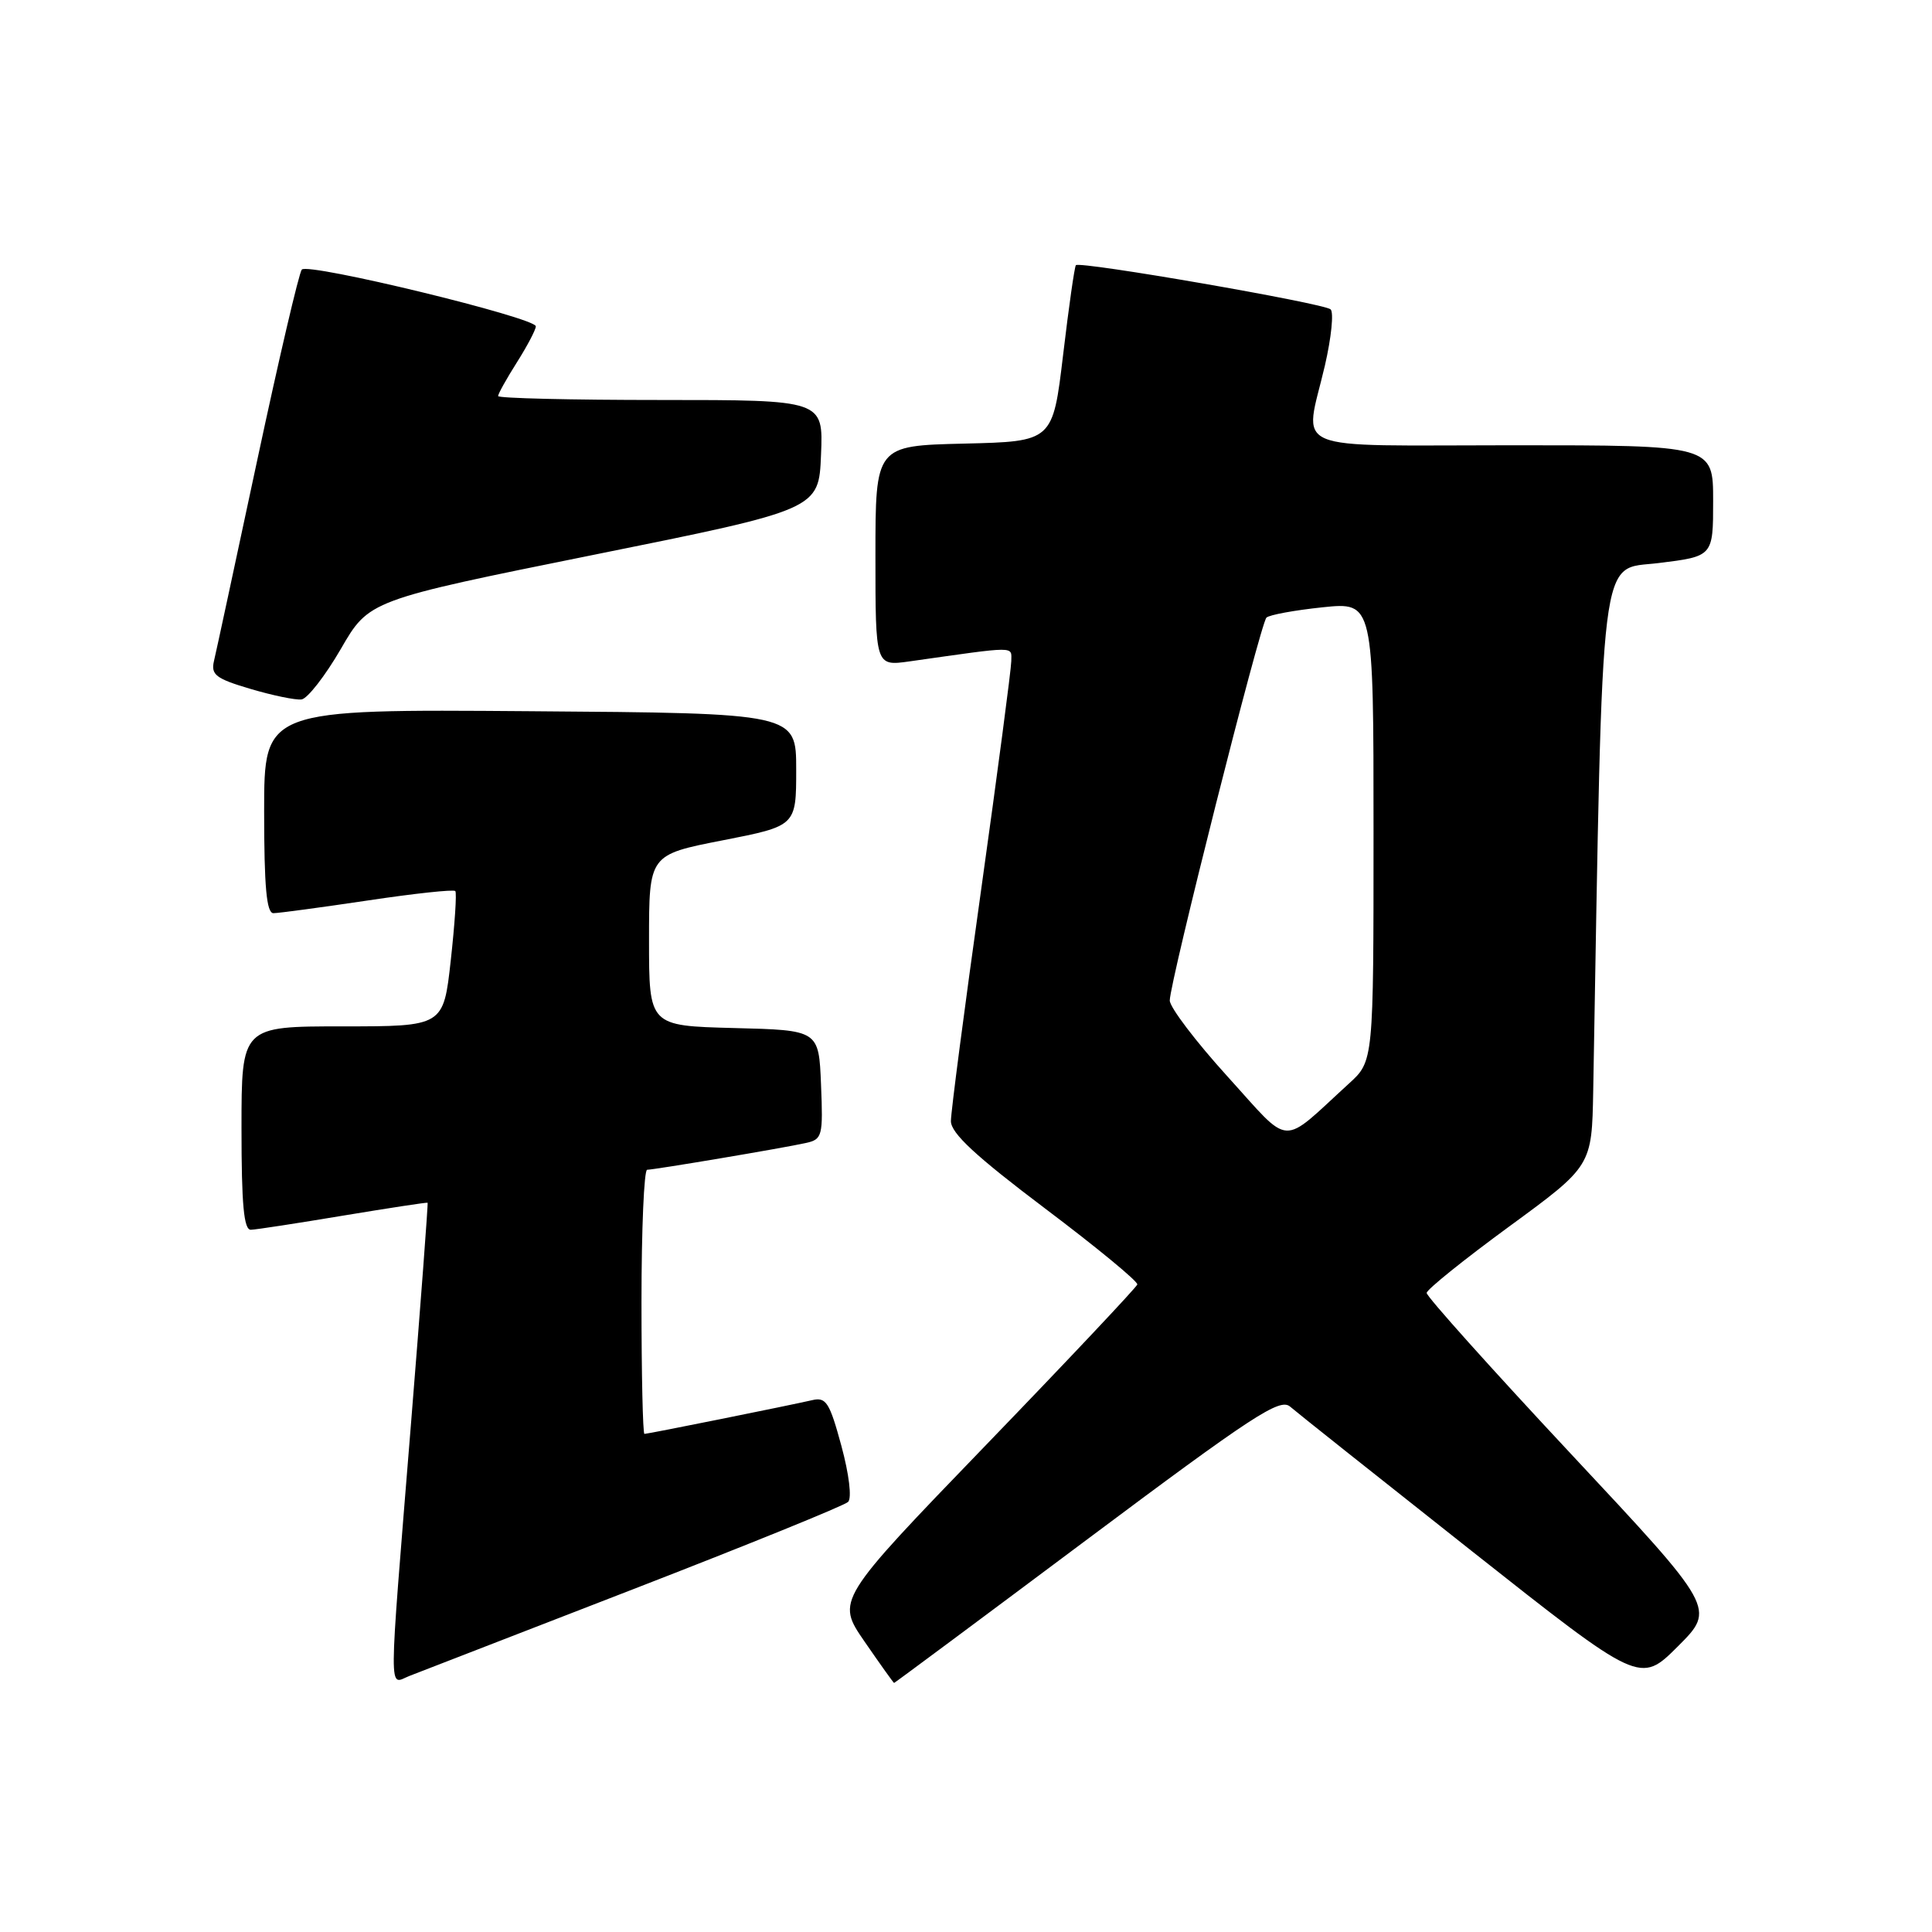 <?xml version="1.0" encoding="UTF-8" standalone="no"?>
<!DOCTYPE svg PUBLIC "-//W3C//DTD SVG 1.1//EN" "http://www.w3.org/Graphics/SVG/1.1/DTD/svg11.dtd" >
<svg xmlns="http://www.w3.org/2000/svg" xmlns:xlink="http://www.w3.org/1999/xlink" version="1.1" viewBox="0 0 256 256">
 <g >
 <path fill="currentColor"
d=" M 84.00 210.54 C 99.12 204.68 111.90 199.49 112.38 199.01 C 112.89 198.51 112.51 195.36 111.49 191.59 C 109.92 185.81 109.46 185.09 107.61 185.53 C 104.62 186.22 85.86 190.00 85.39 190.00 C 85.18 190.00 85.00 182.12 85.00 172.50 C 85.00 162.88 85.34 155.00 85.75 155.00 C 86.74 154.99 103.86 152.11 106.79 151.45 C 108.96 150.97 109.07 150.54 108.79 143.72 C 108.50 136.50 108.50 136.50 97.25 136.22 C 86.00 135.93 86.00 135.93 86.00 124.60 C 86.00 113.26 86.00 113.26 95.75 111.35 C 105.50 109.44 105.50 109.44 105.50 101.97 C 105.50 94.50 105.50 94.50 70.25 94.24 C 35.00 93.97 35.00 93.97 35.00 107.49 C 35.00 117.54 35.32 121.00 36.23 121.00 C 36.91 121.00 42.53 120.24 48.72 119.32 C 54.91 118.39 60.13 117.83 60.33 118.07 C 60.54 118.31 60.26 122.44 59.73 127.25 C 58.76 136.00 58.76 136.00 45.38 136.00 C 32.00 136.00 32.00 136.00 32.00 149.50 C 32.00 159.66 32.31 162.99 33.25 162.95 C 33.94 162.93 39.45 162.08 45.50 161.07 C 51.55 160.07 56.57 159.30 56.66 159.37 C 56.74 159.44 55.74 172.78 54.43 189.00 C 51.45 225.95 51.46 223.16 54.25 222.07 C 55.49 221.59 68.88 216.40 84.00 210.54 Z  M 144.00 204.02 C 166.01 187.56 169.59 185.22 170.94 186.38 C 171.80 187.13 182.59 195.70 194.91 205.44 C 217.32 223.15 217.32 223.15 222.33 218.15 C 227.33 213.15 227.33 213.15 208.16 192.65 C 197.62 181.37 189.02 171.78 189.04 171.32 C 189.05 170.87 193.99 166.90 200.00 162.50 C 210.93 154.50 210.93 154.50 211.11 144.50 C 212.40 71.16 211.85 75.58 219.75 74.61 C 227.00 73.72 227.00 73.72 227.00 66.36 C 227.00 59.00 227.00 59.00 200.50 59.00 C 170.11 59.00 172.83 60.16 175.56 48.42 C 176.41 44.73 176.75 41.39 176.31 40.99 C 175.40 40.18 143.08 34.57 142.56 35.14 C 142.38 35.34 141.62 40.67 140.87 47.00 C 139.50 58.50 139.50 58.50 127.75 58.78 C 116.00 59.06 116.00 59.06 116.00 73.67 C 116.00 88.27 116.00 88.27 120.50 87.64 C 134.97 85.59 134.00 85.59 134.00 87.61 C 133.99 88.65 132.19 102.30 130.00 117.94 C 127.80 133.59 126.00 147.36 126.00 148.55 C 126.00 150.15 129.25 153.17 138.45 160.11 C 145.30 165.27 150.81 169.81 150.70 170.20 C 150.59 170.58 141.57 180.16 130.65 191.47 C 110.79 212.05 110.79 212.05 114.56 217.52 C 116.64 220.54 118.40 223.00 118.47 223.00 C 118.55 223.00 130.04 214.46 144.00 204.02 Z  M 45.15 86.01 C 48.89 79.53 48.89 79.53 78.70 73.51 C 108.50 67.50 108.50 67.50 108.79 60.25 C 109.09 53.00 109.09 53.00 87.54 53.00 C 75.69 53.00 66.00 52.77 66.00 52.48 C 66.00 52.19 67.12 50.18 68.50 48.00 C 69.88 45.82 71.00 43.68 71.00 43.24 C 71.00 42.10 40.81 34.77 39.99 35.72 C 39.62 36.15 36.96 47.52 34.08 61.00 C 31.20 74.47 28.63 86.45 28.35 87.60 C 27.93 89.41 28.61 89.93 33.18 91.28 C 36.11 92.15 39.15 92.78 39.95 92.68 C 40.74 92.58 43.08 89.57 45.15 86.01 Z  M 162.65 142.64 C 158.44 138.00 155.00 133.47 155.00 132.57 C 155.00 130.16 167.01 82.61 167.81 81.84 C 168.19 81.47 171.54 80.86 175.25 80.47 C 182.00 79.77 182.00 79.77 182.00 110.19 C 182.00 140.61 182.00 140.61 178.75 143.57 C 169.53 151.99 171.23 152.09 162.65 142.64 Z "/>
</g>
</svg>